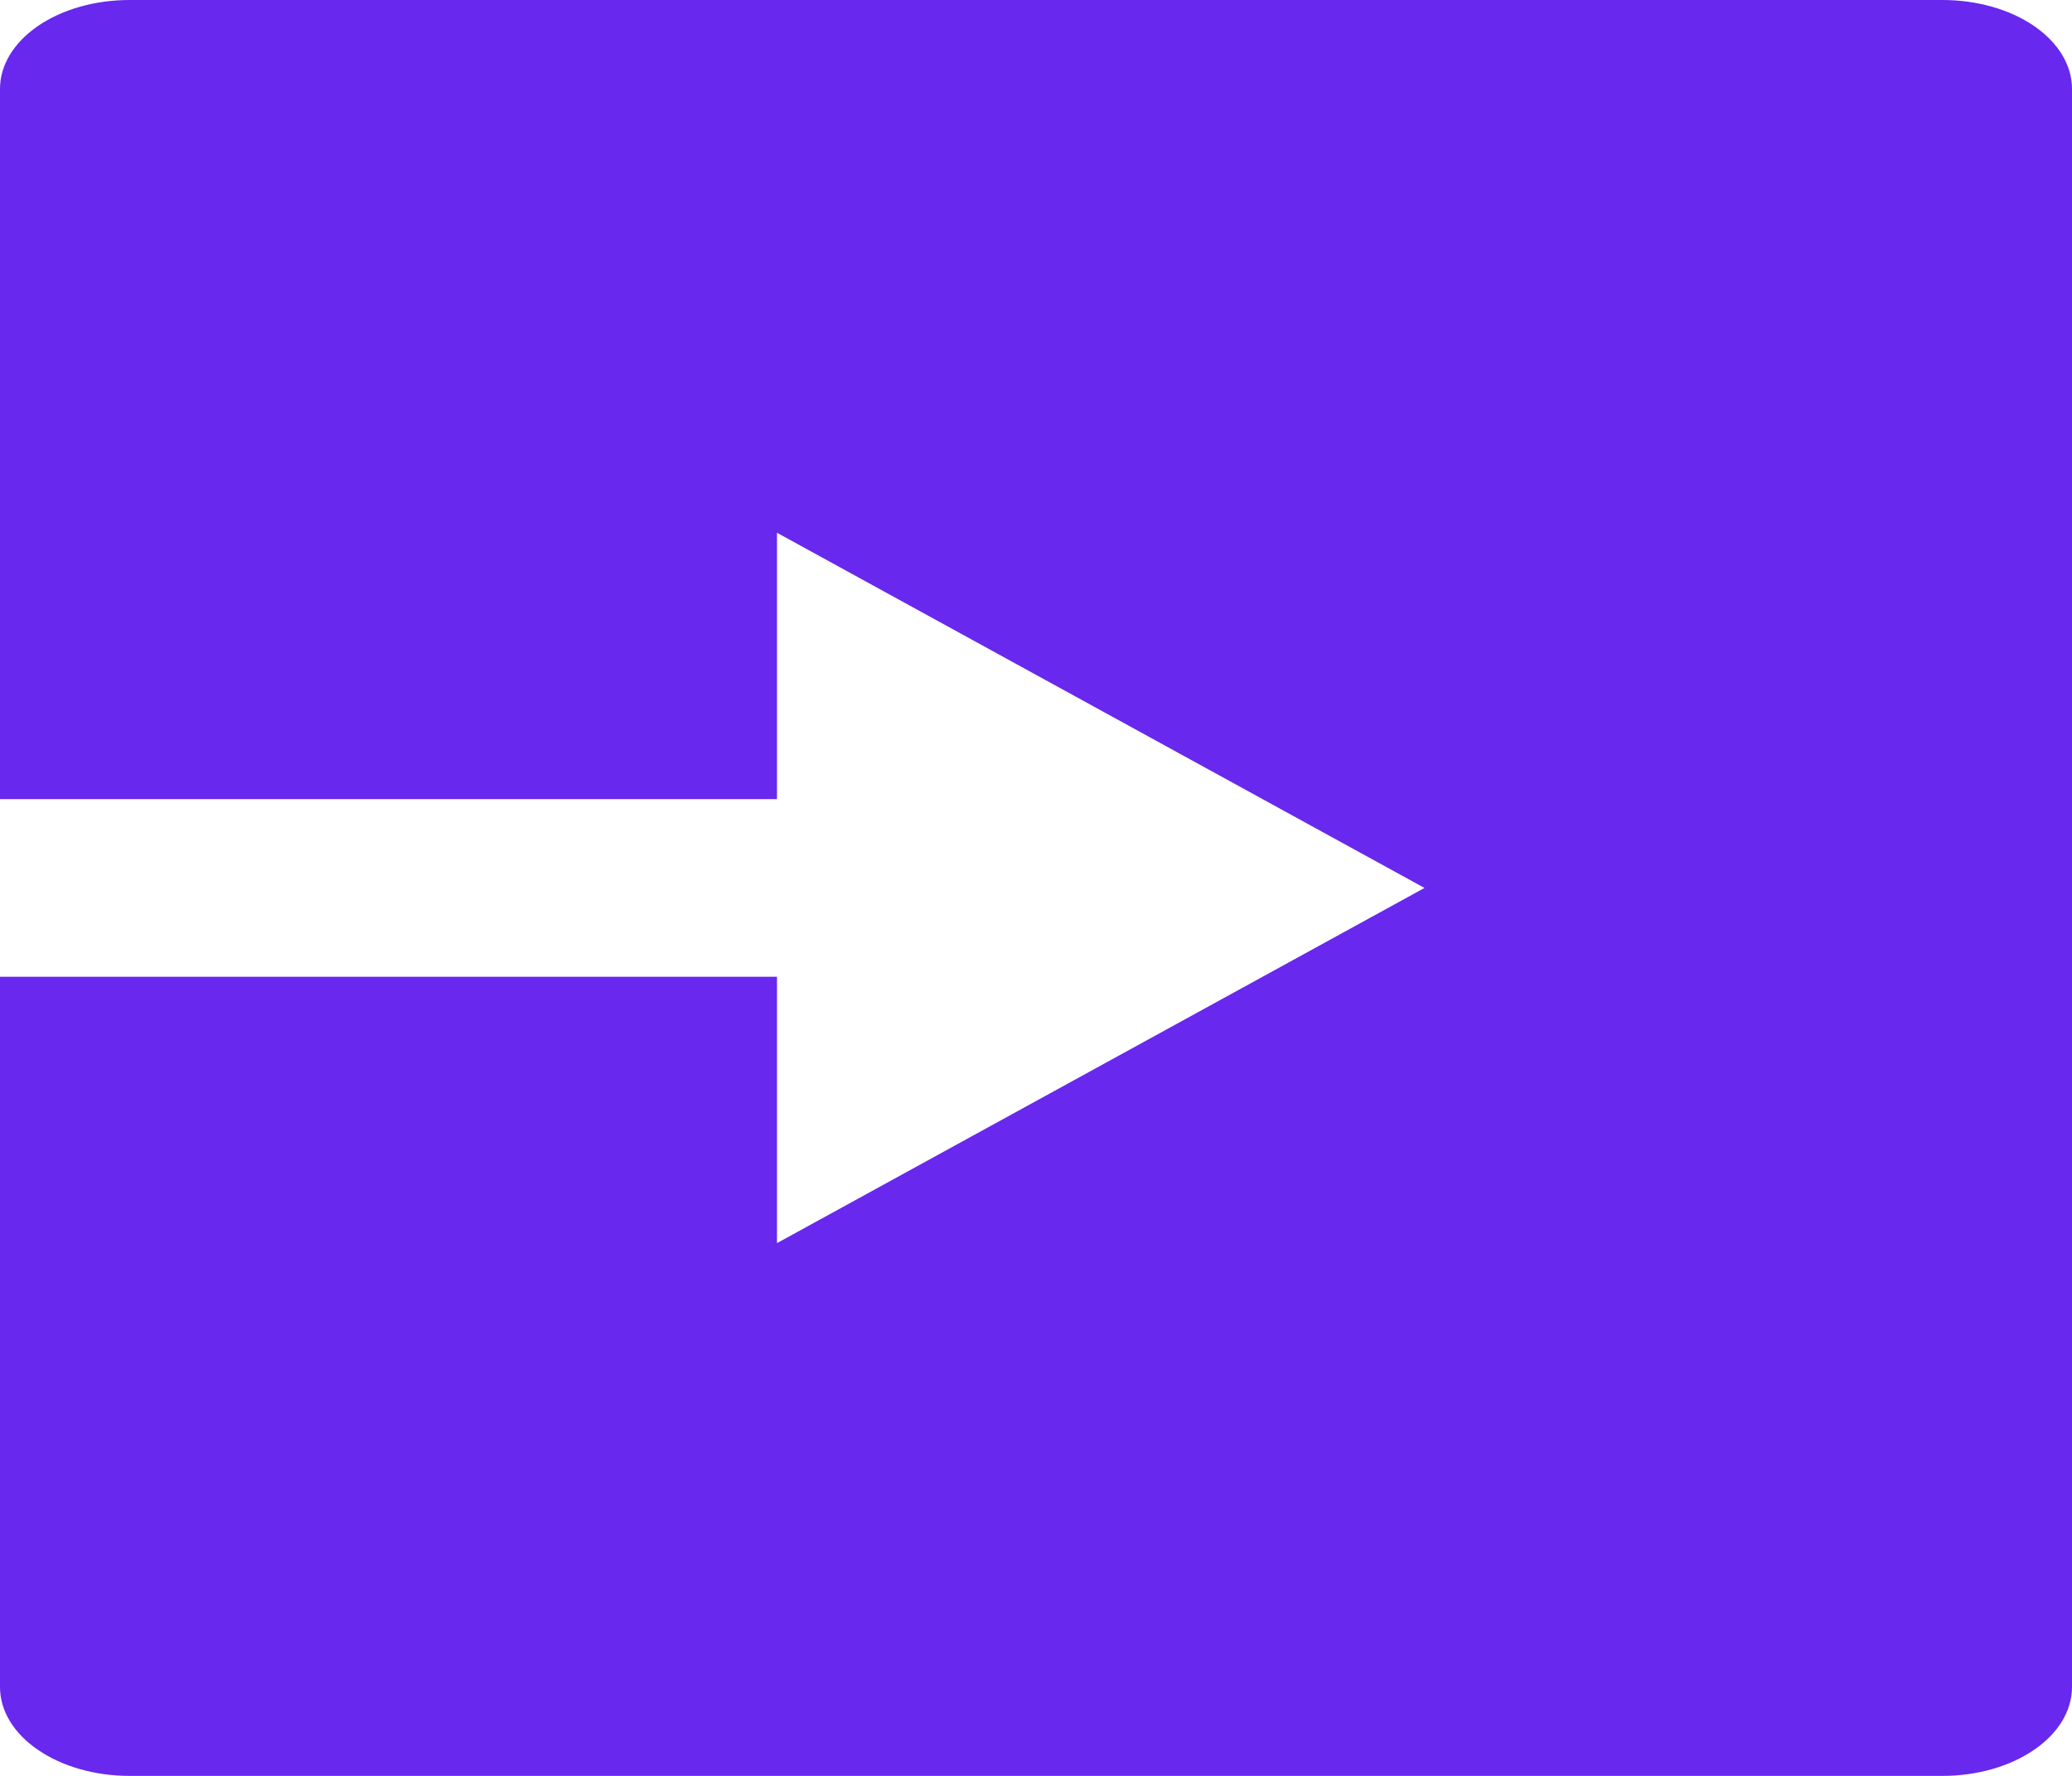 <svg width="28" height="24" viewBox="0 0 28 24" fill="none" xmlns="http://www.w3.org/2000/svg">
<path d="M10.5 10.8H0V1.2C0 0.882 0.184 0.577 0.513 0.351C0.841 0.126 1.286 0 1.75 0H26.25C26.714 0 27.159 0.126 27.487 0.351C27.816 0.577 28 0.882 28 1.2V22.8C28 23.118 27.816 23.424 27.487 23.648C27.159 23.874 26.714 24 26.25 24H1.75C1.286 24 0.841 23.874 0.513 23.648C0.184 23.424 0 23.118 0 22.8V13.2H10.5V16.8L19.25 12L10.5 7.2V10.8Z" fill="#6828ED"/>
</svg>
